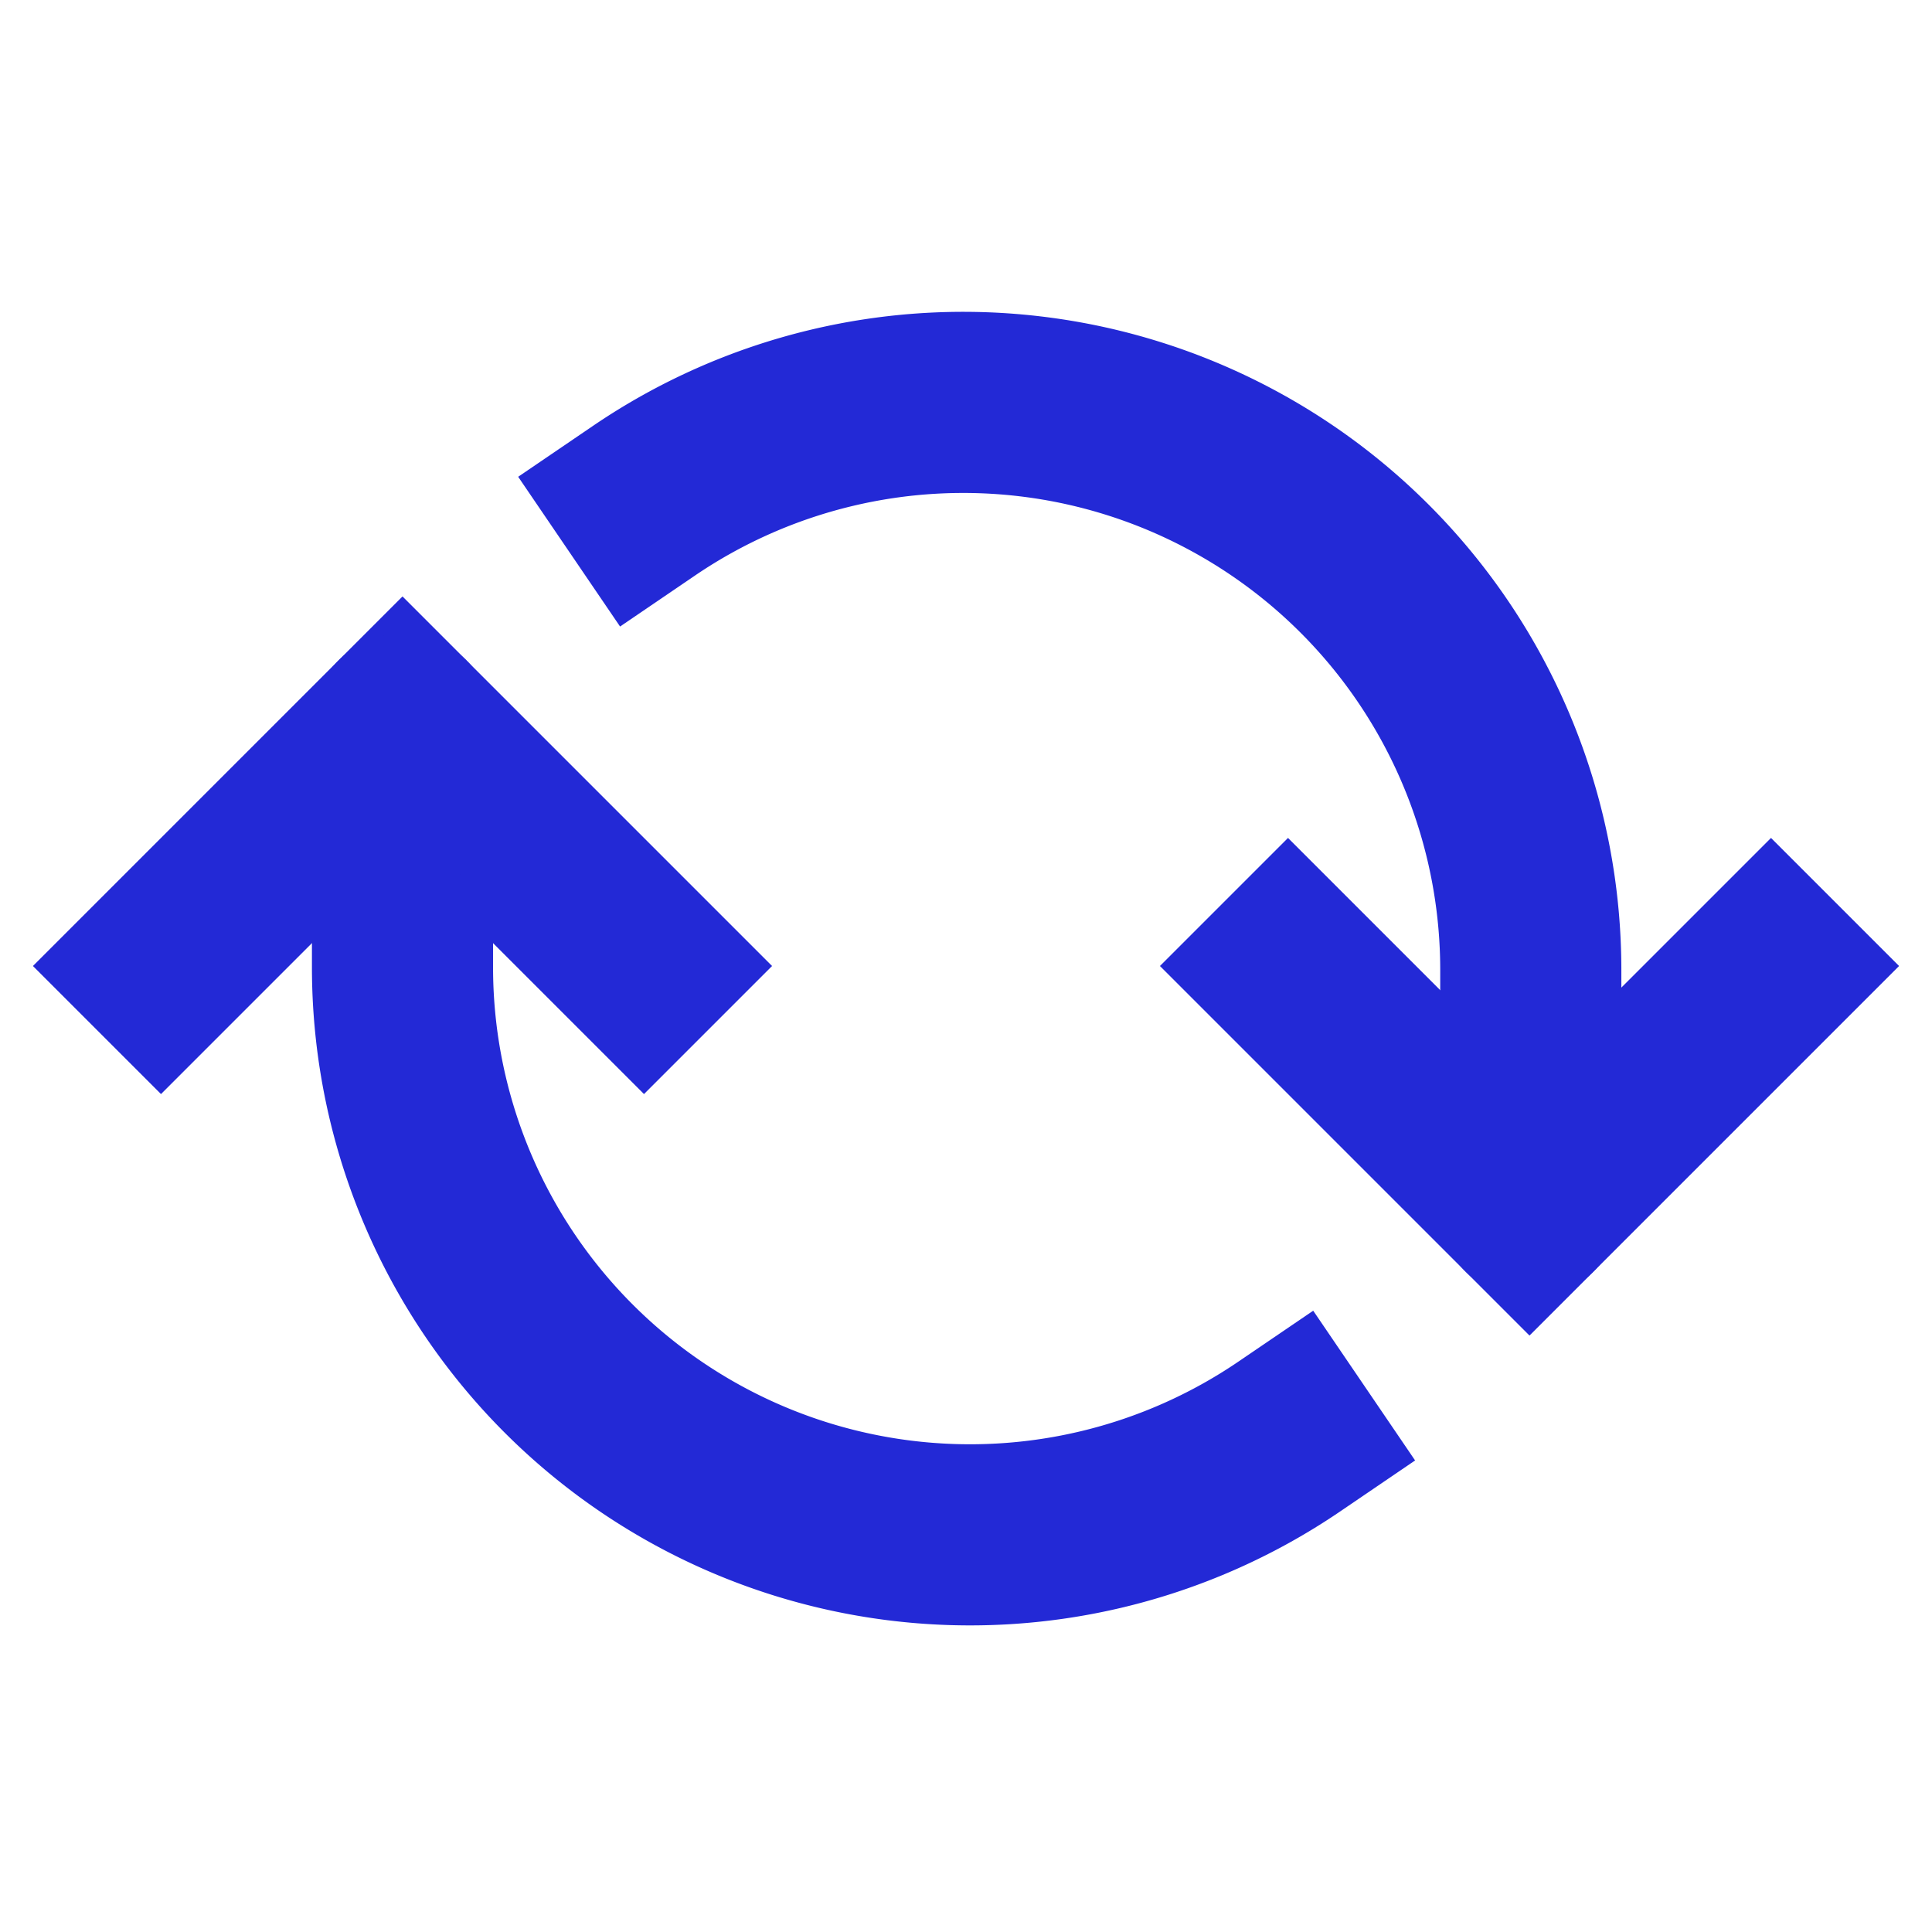 <svg role="img" xmlns="http://www.w3.org/2000/svg" width="24px" height="24px" viewBox="0 0 24 24" aria-labelledby="rotateIconTitle" stroke="#2329D6" stroke-width="2.25" stroke-linecap="square" stroke-linejoin="miter" fill="none" color="#2329D6"> <title id="rotateIconTitle">Rotate</title> <path d="M22 12l-3 3-3-3"/> <path d="M2 12l3-3 3 3"/> <path d="M19.016 14v-1.95A7.05 7.05 0 0 0 8 6.22"/> <path d="M16.016 17.845A7.05 7.05 0 0 1 5 12.015V10"/> <path stroke-linecap="round" d="M5 10V9"/> <path stroke-linecap="round" d="M19 15v-1"/> </svg>